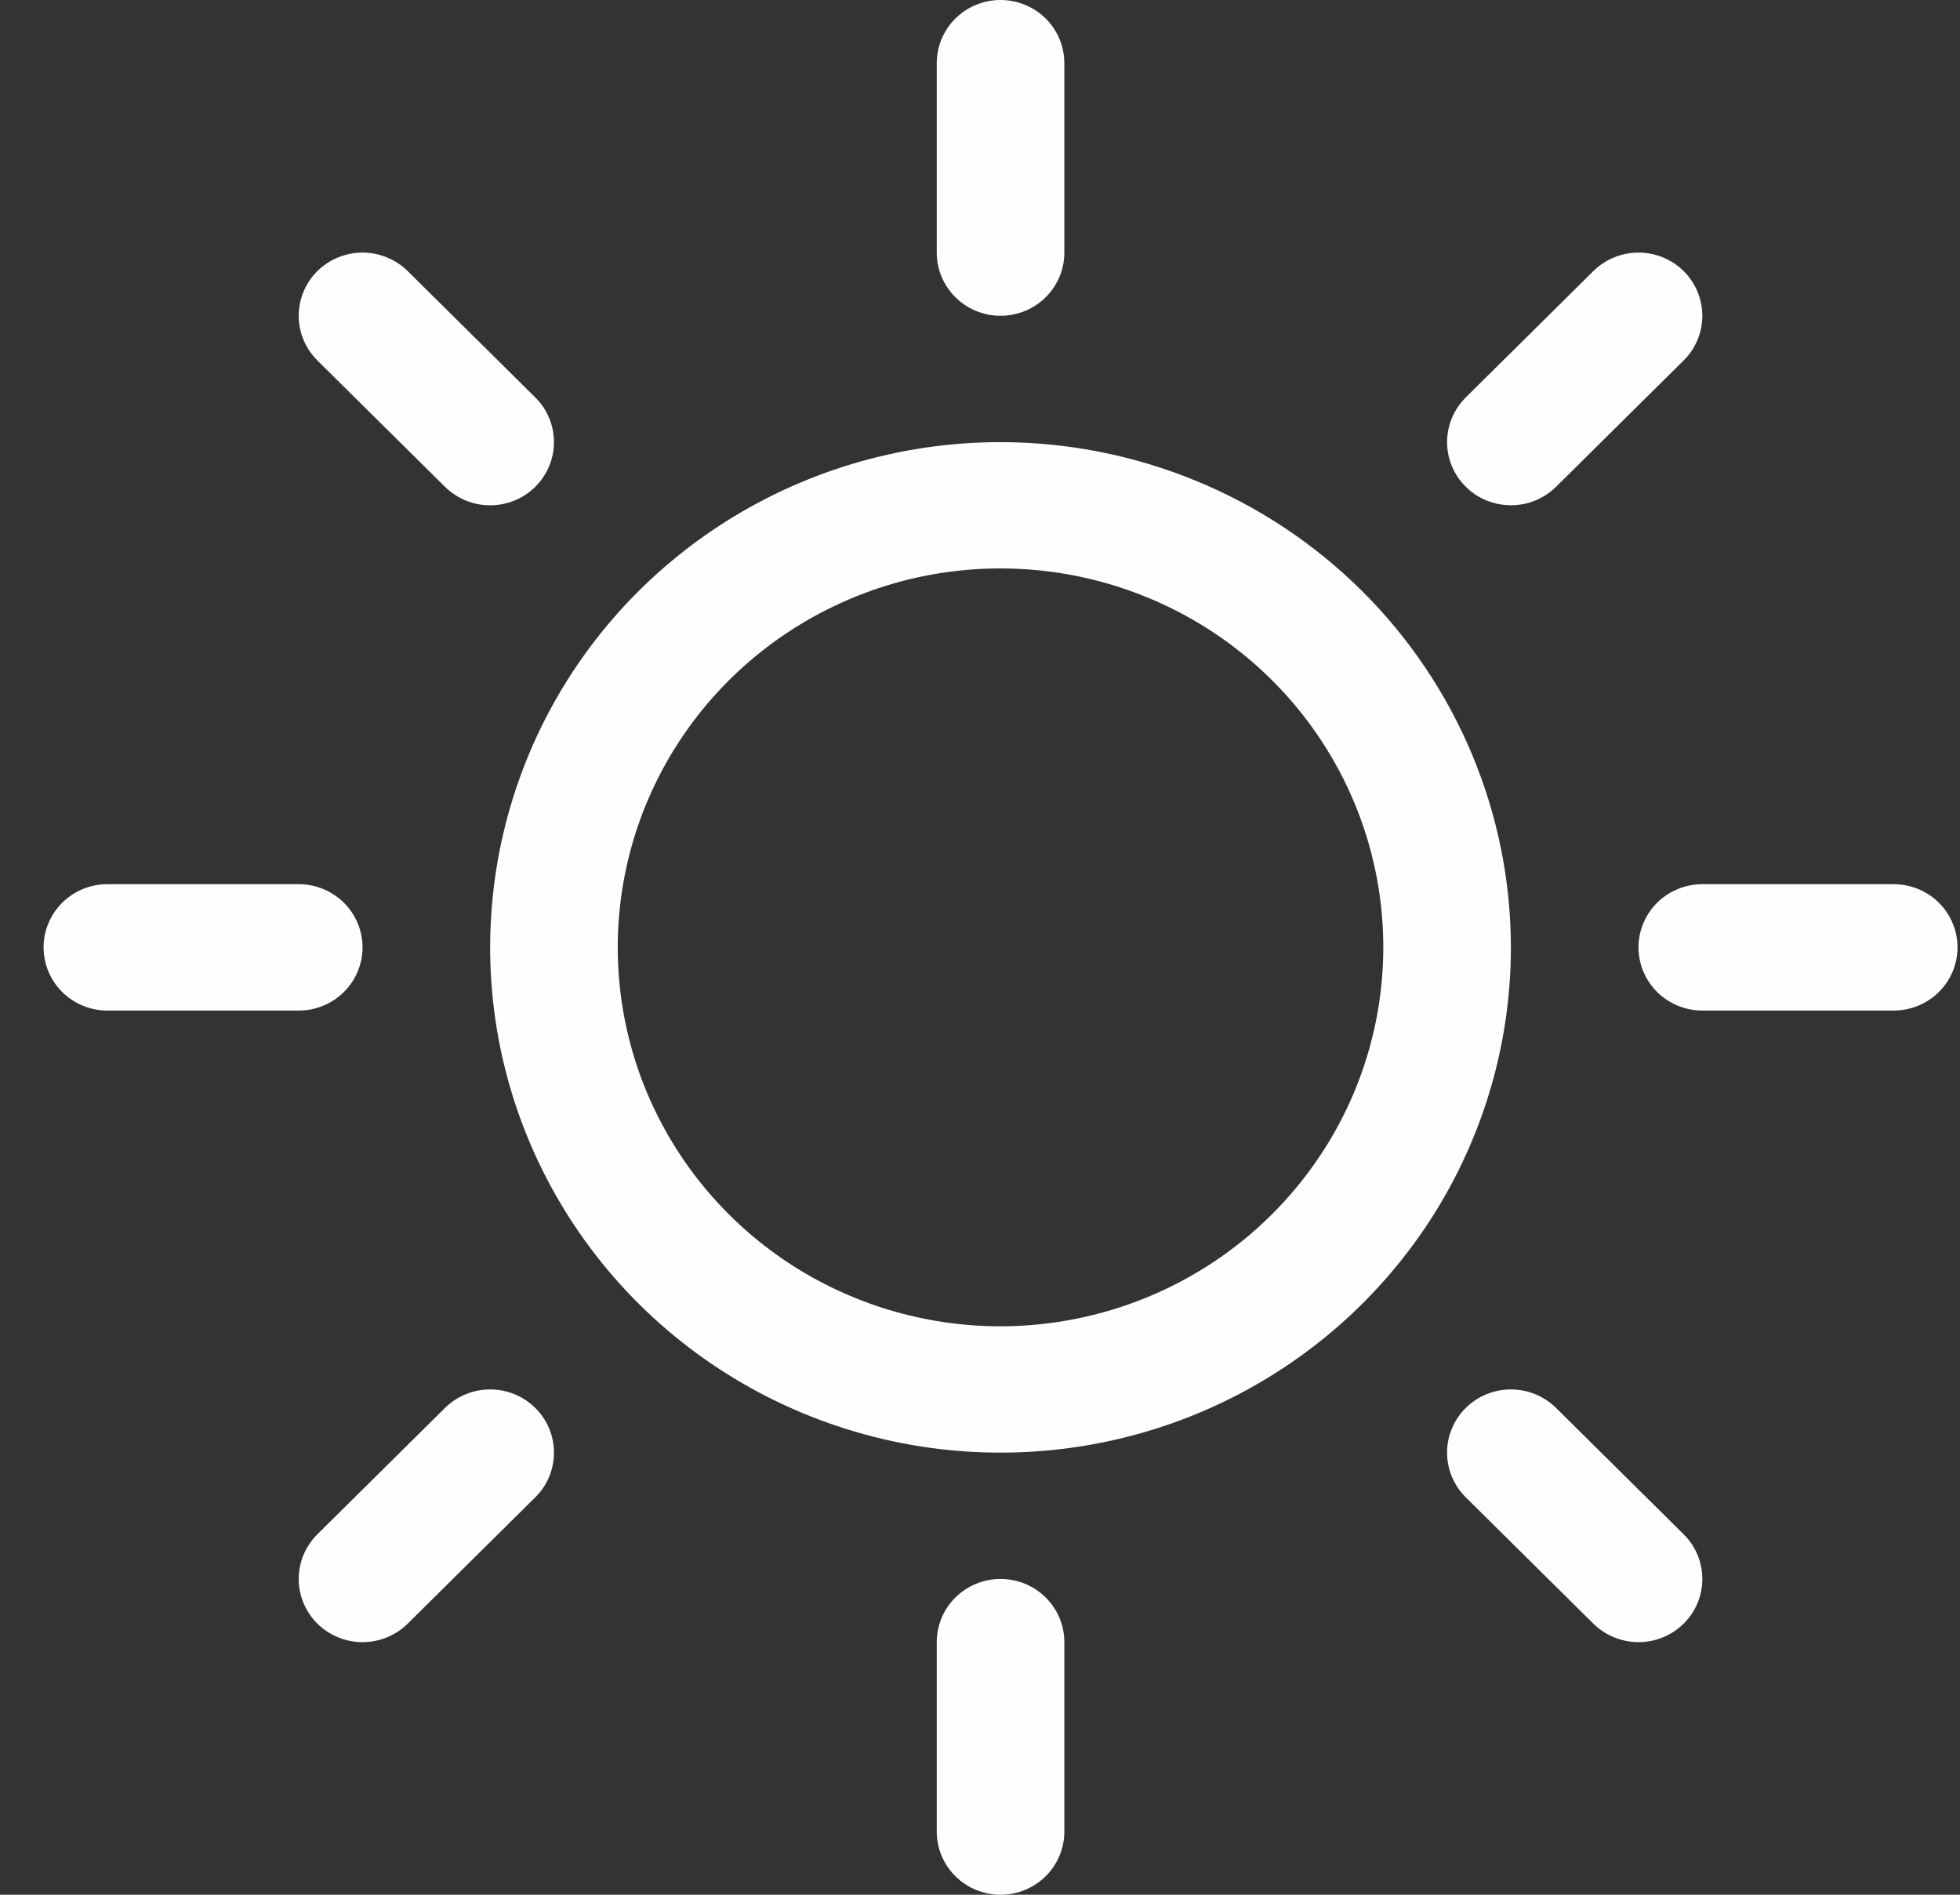 <svg width="30" height="29" viewBox="0 0 30 29" fill="none" xmlns="http://www.w3.org/2000/svg">
<rect x="0" y="0" width="30" height="29" fill="#333333" stroke="none"/>
<path d="M14.338 3.867V0.967C14.338 0.71 14.441 0.464 14.624 0.283C14.807 0.102 15.055 0 15.314 0C15.573 0 15.822 0.102 16.005 0.283C16.188 0.464 16.291 0.71 16.291 0.967V3.867C16.291 4.123 16.188 4.369 16.005 4.55C15.822 4.731 15.573 4.833 15.314 4.833C15.055 4.833 14.807 4.731 14.624 4.55C14.441 4.369 14.338 4.123 14.338 3.867ZM23.126 14.5C23.126 16.029 22.668 17.525 21.81 18.796C20.951 20.068 19.731 21.059 18.304 21.645C16.876 22.23 15.306 22.383 13.79 22.085C12.275 21.786 10.883 21.05 9.79 19.968C8.698 18.887 7.954 17.509 7.652 16.009C7.351 14.509 7.506 12.954 8.097 11.541C8.688 10.127 9.689 8.92 10.974 8.07C12.259 7.22 13.769 6.767 15.314 6.767C17.385 6.769 19.371 7.584 20.836 9.034C22.3 10.484 23.124 12.45 23.126 14.5ZM21.173 14.5C21.173 13.353 20.83 12.232 20.186 11.278C19.542 10.324 18.627 9.58 17.556 9.142C16.486 8.703 15.308 8.588 14.171 8.811C13.035 9.035 11.991 9.588 11.171 10.399C10.352 11.21 9.794 12.243 9.568 13.368C9.342 14.494 9.458 15.66 9.901 16.72C10.345 17.779 11.096 18.685 12.059 19.323C13.023 19.96 14.155 20.3 15.314 20.3C16.868 20.298 18.357 19.687 19.455 18.599C20.554 17.512 21.172 16.038 21.173 14.5ZM6.811 7.451C6.995 7.632 7.243 7.734 7.502 7.734C7.761 7.734 8.01 7.632 8.193 7.451C8.376 7.269 8.479 7.023 8.479 6.767C8.479 6.51 8.376 6.264 8.193 6.083L6.24 4.149C6.057 3.968 5.808 3.866 5.549 3.866C5.29 3.866 5.042 3.968 4.858 4.149C4.675 4.331 4.572 4.577 4.572 4.833C4.572 5.09 4.675 5.336 4.858 5.517L6.811 7.451ZM6.811 21.549L4.858 23.483C4.675 23.664 4.572 23.91 4.572 24.167C4.572 24.423 4.675 24.669 4.858 24.851C5.042 25.032 5.29 25.134 5.549 25.134C5.808 25.134 6.057 25.032 6.24 24.851L8.193 22.917C8.284 22.827 8.356 22.721 8.405 22.604C8.454 22.486 8.479 22.36 8.479 22.233C8.479 22.106 8.454 21.98 8.405 21.863C8.356 21.746 8.284 21.639 8.193 21.549C8.102 21.46 7.995 21.388 7.876 21.34C7.758 21.291 7.63 21.266 7.502 21.266C7.374 21.266 7.247 21.291 7.128 21.34C7.01 21.388 6.902 21.46 6.811 21.549ZM23.126 7.733C23.255 7.733 23.382 7.709 23.5 7.66C23.619 7.611 23.726 7.54 23.817 7.451L25.77 5.517C25.953 5.336 26.056 5.09 26.056 4.833C26.056 4.577 25.953 4.331 25.77 4.149C25.587 3.968 25.338 3.866 25.079 3.866C24.82 3.866 24.572 3.968 24.388 4.149L22.435 6.083C22.299 6.218 22.206 6.39 22.168 6.578C22.13 6.765 22.149 6.96 22.223 7.137C22.297 7.313 22.423 7.464 22.583 7.571C22.744 7.677 22.933 7.733 23.126 7.733ZM23.817 21.549C23.634 21.368 23.385 21.266 23.126 21.266C22.867 21.266 22.619 21.368 22.435 21.549C22.252 21.731 22.149 21.977 22.149 22.233C22.149 22.49 22.252 22.736 22.435 22.917L24.388 24.851C24.479 24.94 24.587 25.012 24.705 25.06C24.824 25.109 24.951 25.134 25.079 25.134C25.208 25.134 25.335 25.109 25.453 25.06C25.572 25.012 25.679 24.94 25.77 24.851C25.861 24.761 25.933 24.654 25.982 24.537C26.031 24.419 26.056 24.294 26.056 24.167C26.056 24.04 26.031 23.914 25.982 23.797C25.933 23.679 25.861 23.573 25.77 23.483L23.817 21.549ZM5.549 14.5C5.549 14.244 5.446 13.998 5.263 13.816C5.08 13.635 4.832 13.533 4.573 13.533H1.643C1.384 13.533 1.136 13.635 0.953 13.816C0.77 13.998 0.667 14.244 0.667 14.5C0.667 14.756 0.77 15.002 0.953 15.184C1.136 15.365 1.384 15.467 1.643 15.467H4.573C4.832 15.467 5.08 15.365 5.263 15.184C5.446 15.002 5.549 14.756 5.549 14.5ZM15.314 24.167C15.055 24.167 14.807 24.268 14.624 24.45C14.441 24.631 14.338 24.877 14.338 25.133V28.033C14.338 28.29 14.441 28.536 14.624 28.717C14.807 28.898 15.055 29 15.314 29C15.573 29 15.822 28.898 16.005 28.717C16.188 28.536 16.291 28.29 16.291 28.033V25.133C16.291 24.877 16.188 24.631 16.005 24.45C15.822 24.268 15.573 24.167 15.314 24.167ZM28.985 13.533H26.056C25.797 13.533 25.548 13.635 25.365 13.816C25.182 13.998 25.079 14.244 25.079 14.5C25.079 14.756 25.182 15.002 25.365 15.184C25.548 15.365 25.797 15.467 26.056 15.467H28.985C29.244 15.467 29.493 15.365 29.676 15.184C29.859 15.002 29.962 14.756 29.962 14.5C29.962 14.244 29.859 13.998 29.676 13.816C29.493 13.635 29.244 13.533 28.985 13.533Z" fill="#FEFEFE"/>
</svg>
